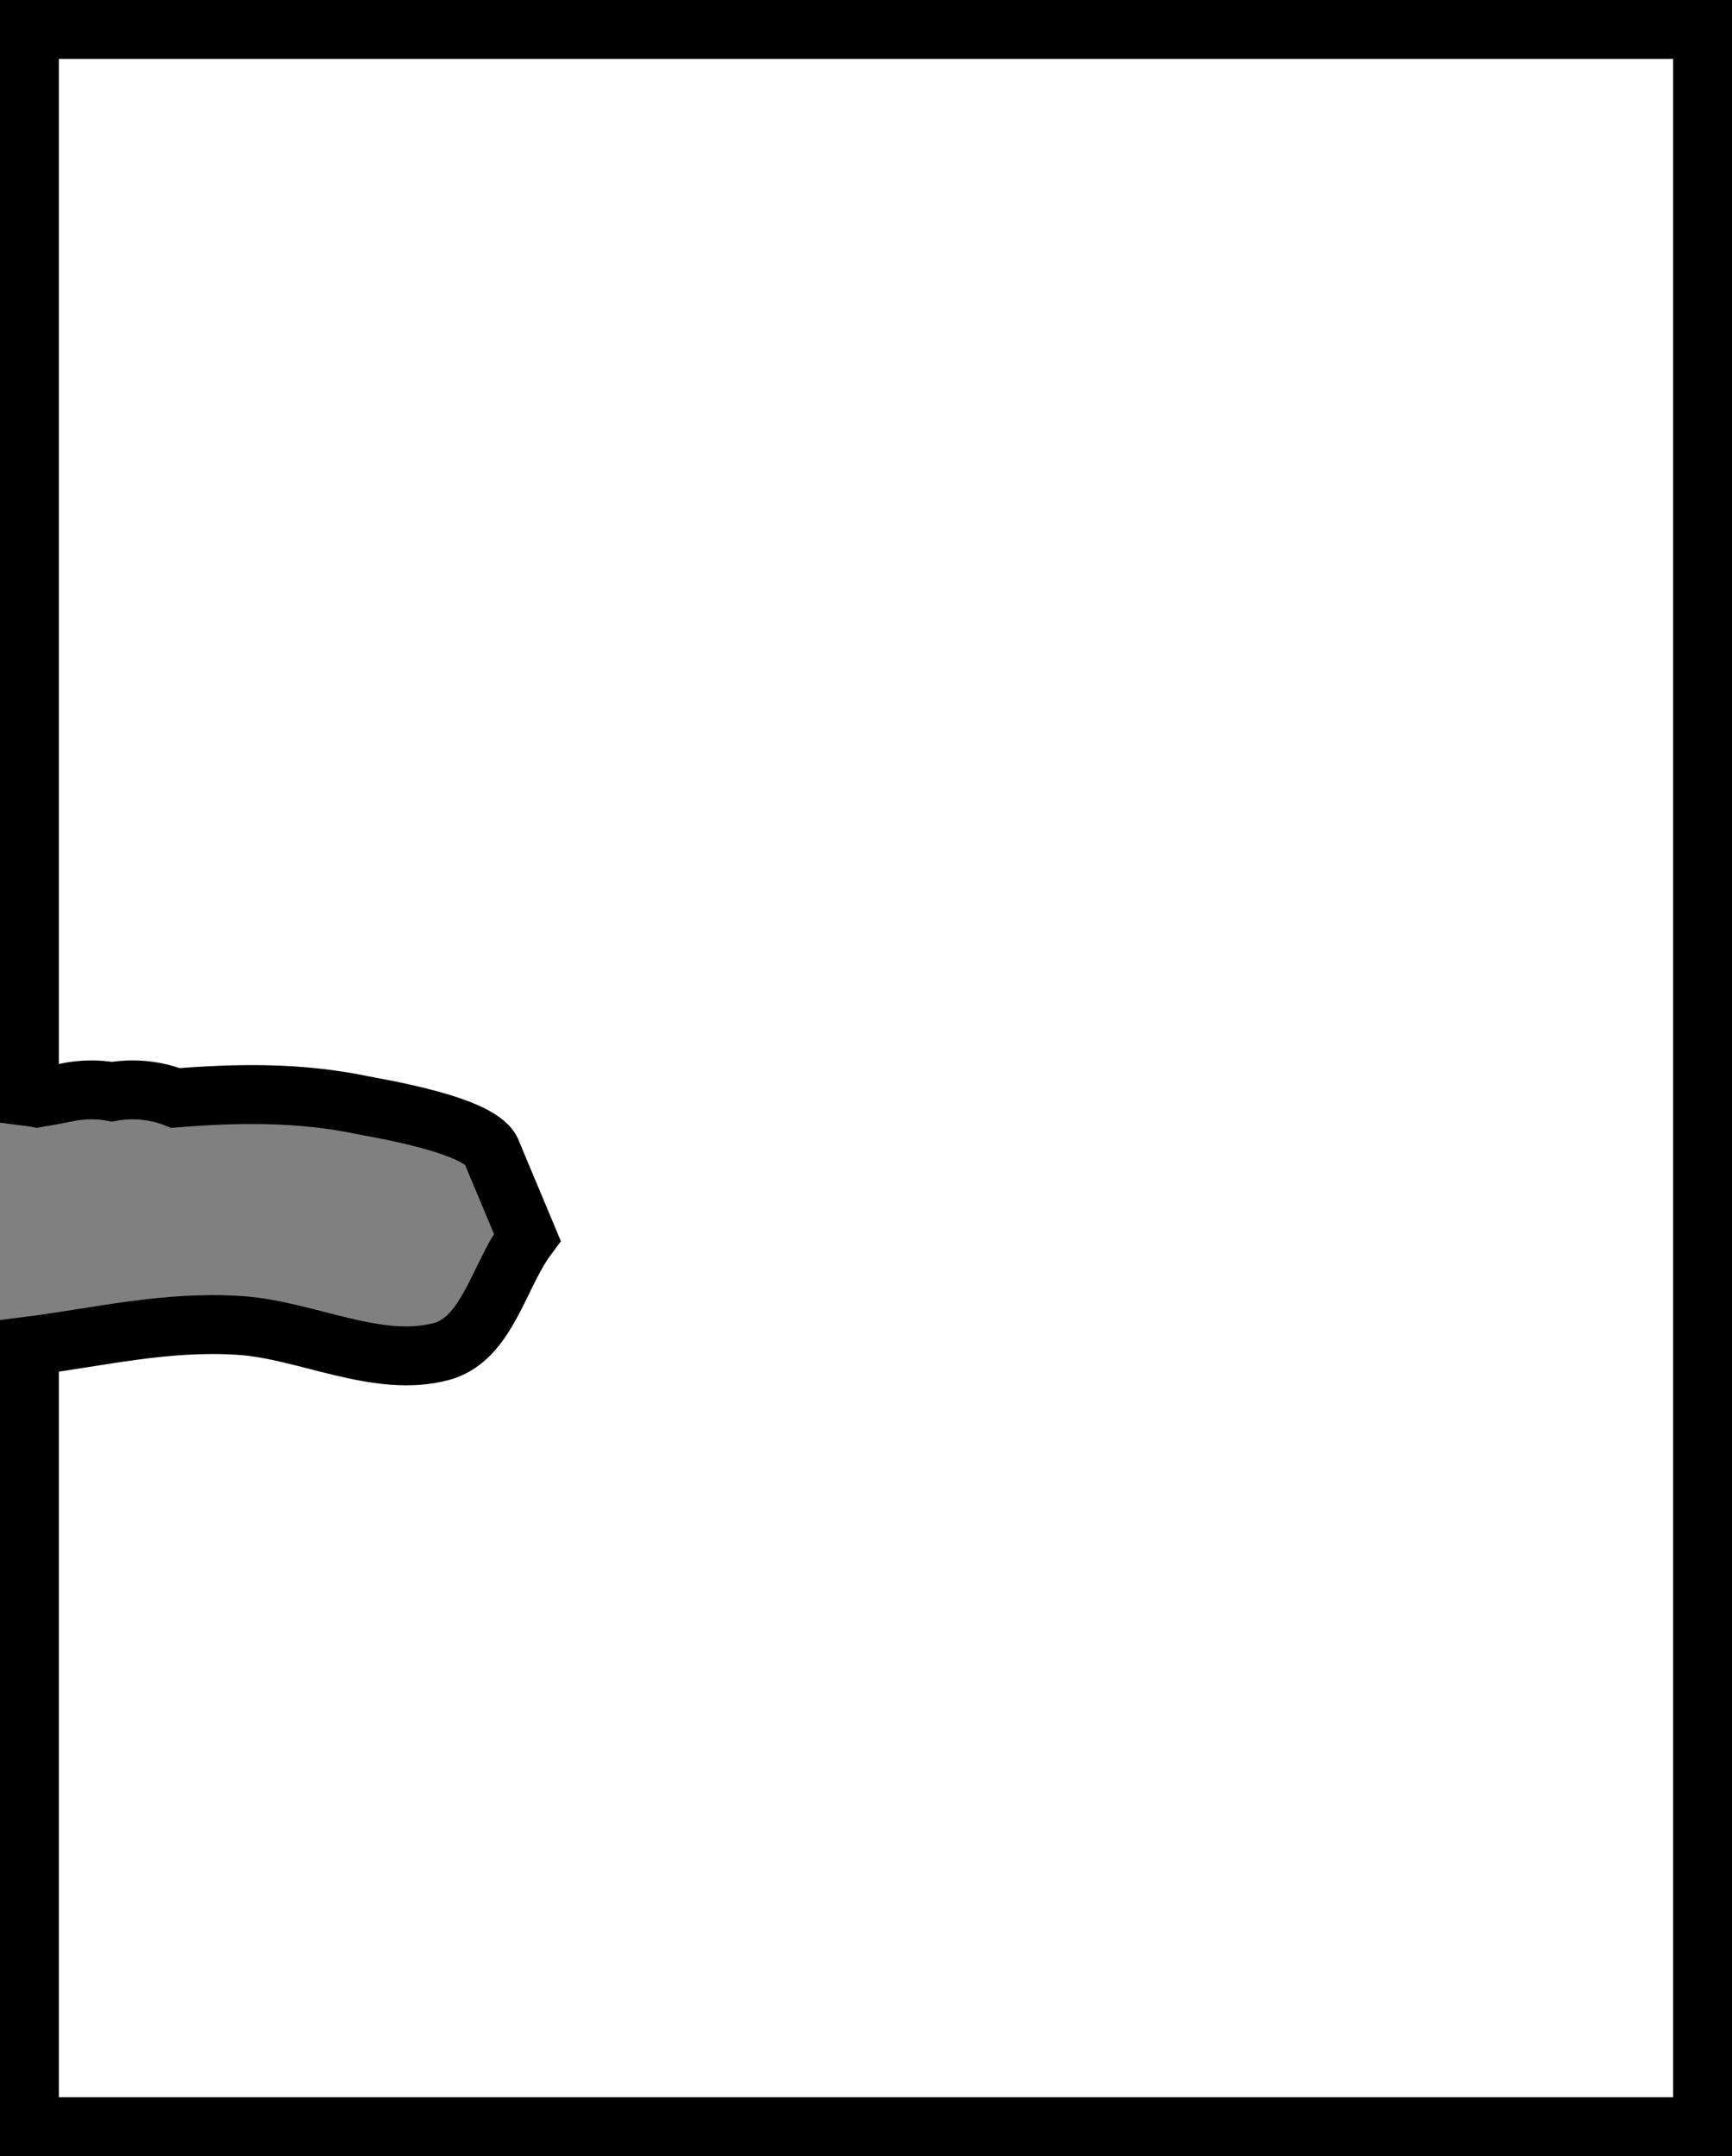 <svg version="1.1" xmlns="http://www.w3.org/2000/svg" xmlns:xlink="http://www.w3.org/1999/xlink" width="147" height="183" viewBox="0,0,147,183"><rect x="0" y="0" width="147" height="183" fill="#808080" stroke="none"/><g transform="translate(-166.5,-88.5)"><g data-paper-data="{&quot;isPaintingLayer&quot;:true}" fill="#ffffff" fill-rule="nonzero" stroke="#000000" stroke-width="5" stroke-linecap="butt" stroke-linejoin="miter" stroke-miterlimit="10" stroke-dasharray="" stroke-dashoffset="0" style="mix-blend-mode: normal"><path d="M169,269v-66.262c5.908,-0.749 11.595,-2.167 17.922,-1.738c5.539,0.376 11.657,3.672 17.056,2.201c0.422,-0.115 0.809,-0.281 1.168,-0.489c2.955,-1.717 3.946,-6.325 6.104,-9.212l-2.985,-7.127c-0.668,-2.375 -9.71,-3.807 -10.997,-4.075c-5.398,-1.123 -10.64,-1.028 -15.865,-0.61c-1.132,-0.444 -2.364,-0.688 -3.653,-0.688c-0.597,0 -1.182,0.052 -1.75,0.153c-0.568,-0.1 -1.153,-0.153 -1.75,-0.153c-0.743,0 -1.467,0.081 -2.164,0.235c-0.808,0.162 -1.617,0.31 -2.428,0.447c-0.217,-0.042 -0.437,-0.077 -0.658,-0.104v-90.577h142v178z"/></g></g></svg>